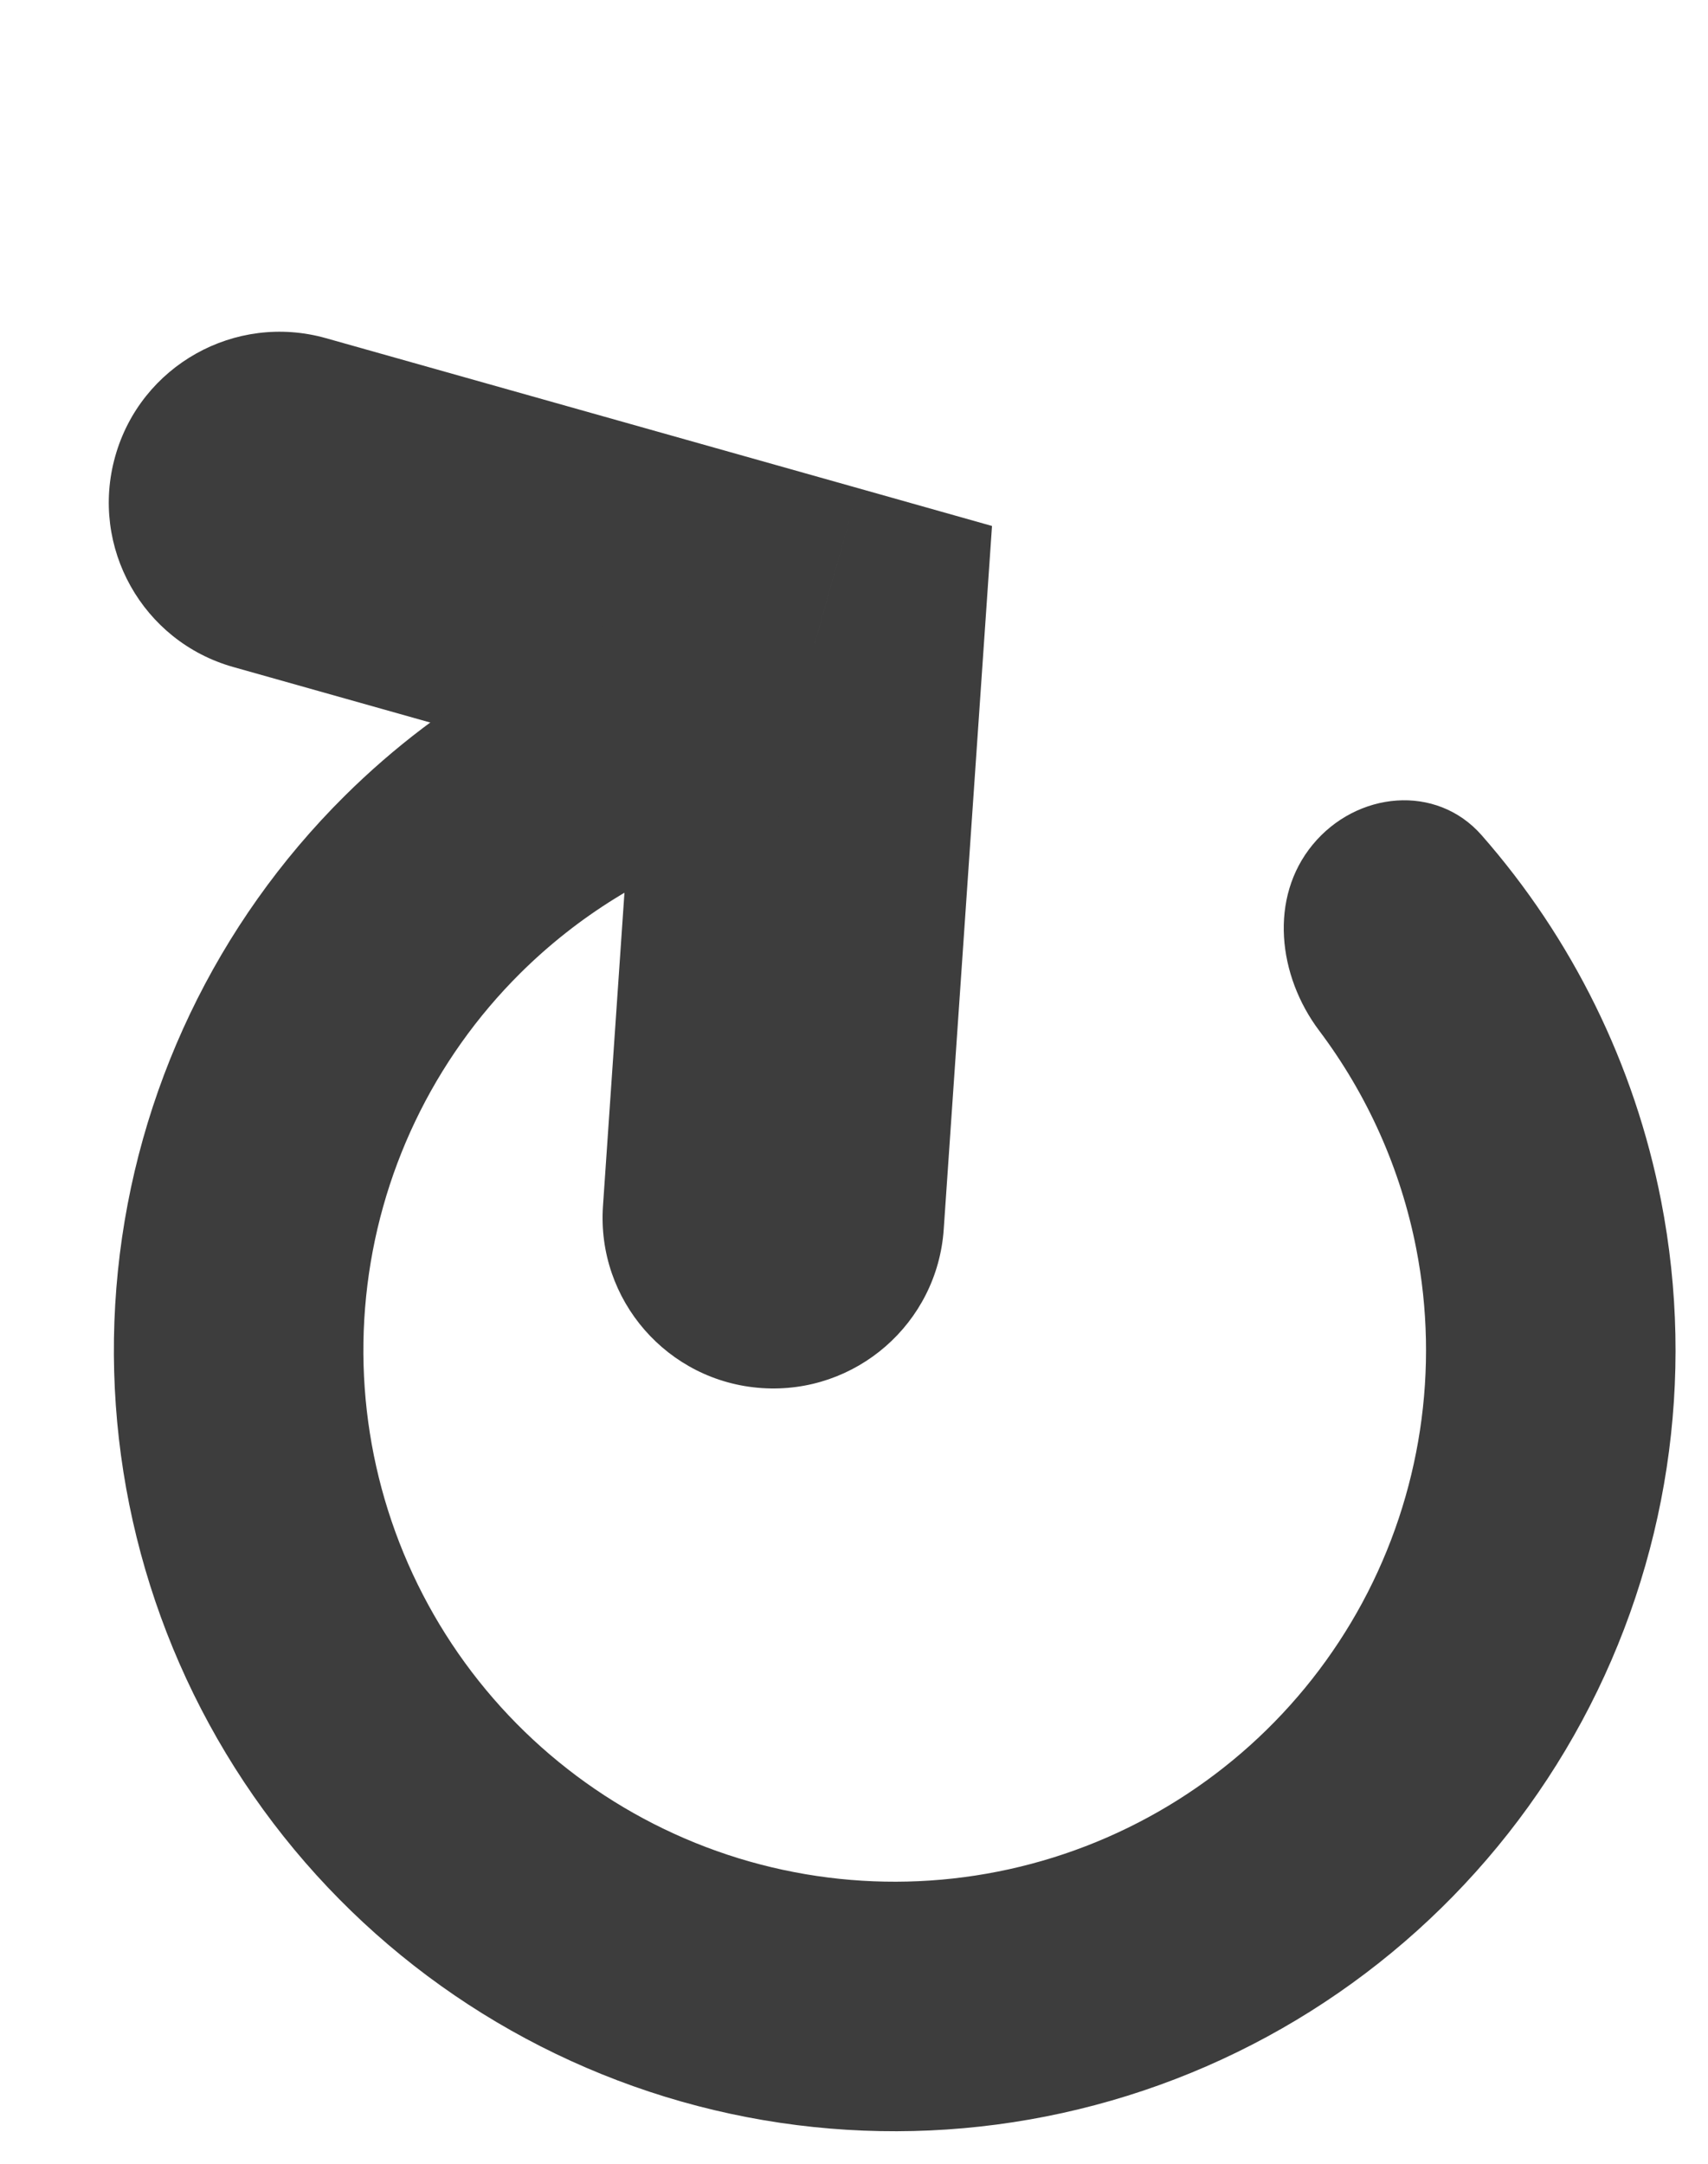 <svg width="30" height="38" viewBox="0 0 30 38" fill="none" xmlns="http://www.w3.org/2000/svg">
<path d="M5.725 5.939C4.13 5.49 2.473 6.418 2.024 8.013C1.574 9.607 2.503 11.265 4.097 11.714L5.725 5.939ZM14.264 11.463L17.257 11.668L17.424 9.237L15.078 8.575L14.264 11.463ZM10.591 21.179C10.477 22.832 11.725 24.264 13.378 24.377C15.031 24.49 16.463 23.242 16.576 21.589L10.591 21.179ZM4.097 11.714L13.45 14.35L15.078 8.575L5.725 5.939L4.097 11.714ZM11.271 11.258L10.591 21.179L16.576 21.589L17.257 11.668L11.271 11.258Z" fill="#3D3D3D"/>
<path d="M14.627 12.241C14.513 11.036 13.436 10.135 12.265 10.44C9.93 11.047 7.783 12.263 6.052 13.98C3.8 16.216 2.393 19.163 2.071 22.32C1.749 25.476 2.531 28.647 4.284 31.292C6.037 33.937 8.653 35.891 11.686 36.824C14.719 37.756 17.982 37.607 20.918 36.404C23.853 35.2 26.281 33.016 27.787 30.223C29.293 27.43 29.784 24.201 29.176 21.087C28.709 18.694 27.616 16.482 26.024 14.668C25.226 13.759 23.829 13.899 23.058 14.832C22.287 15.765 22.444 17.135 23.172 18.102C24.016 19.224 24.602 20.529 24.875 21.926C25.288 24.045 24.954 26.242 23.93 28.143C22.905 30.043 21.253 31.53 19.255 32.349C17.257 33.168 15.037 33.269 12.973 32.635C10.91 32 9.129 30.67 7.936 28.87C6.743 27.071 6.211 24.913 6.431 22.765C6.65 20.617 7.607 18.612 9.14 17.09C10.15 16.088 11.368 15.336 12.697 14.882C13.842 14.491 14.741 13.446 14.627 12.241Z" fill="#3D3D3D"/>
</svg>
